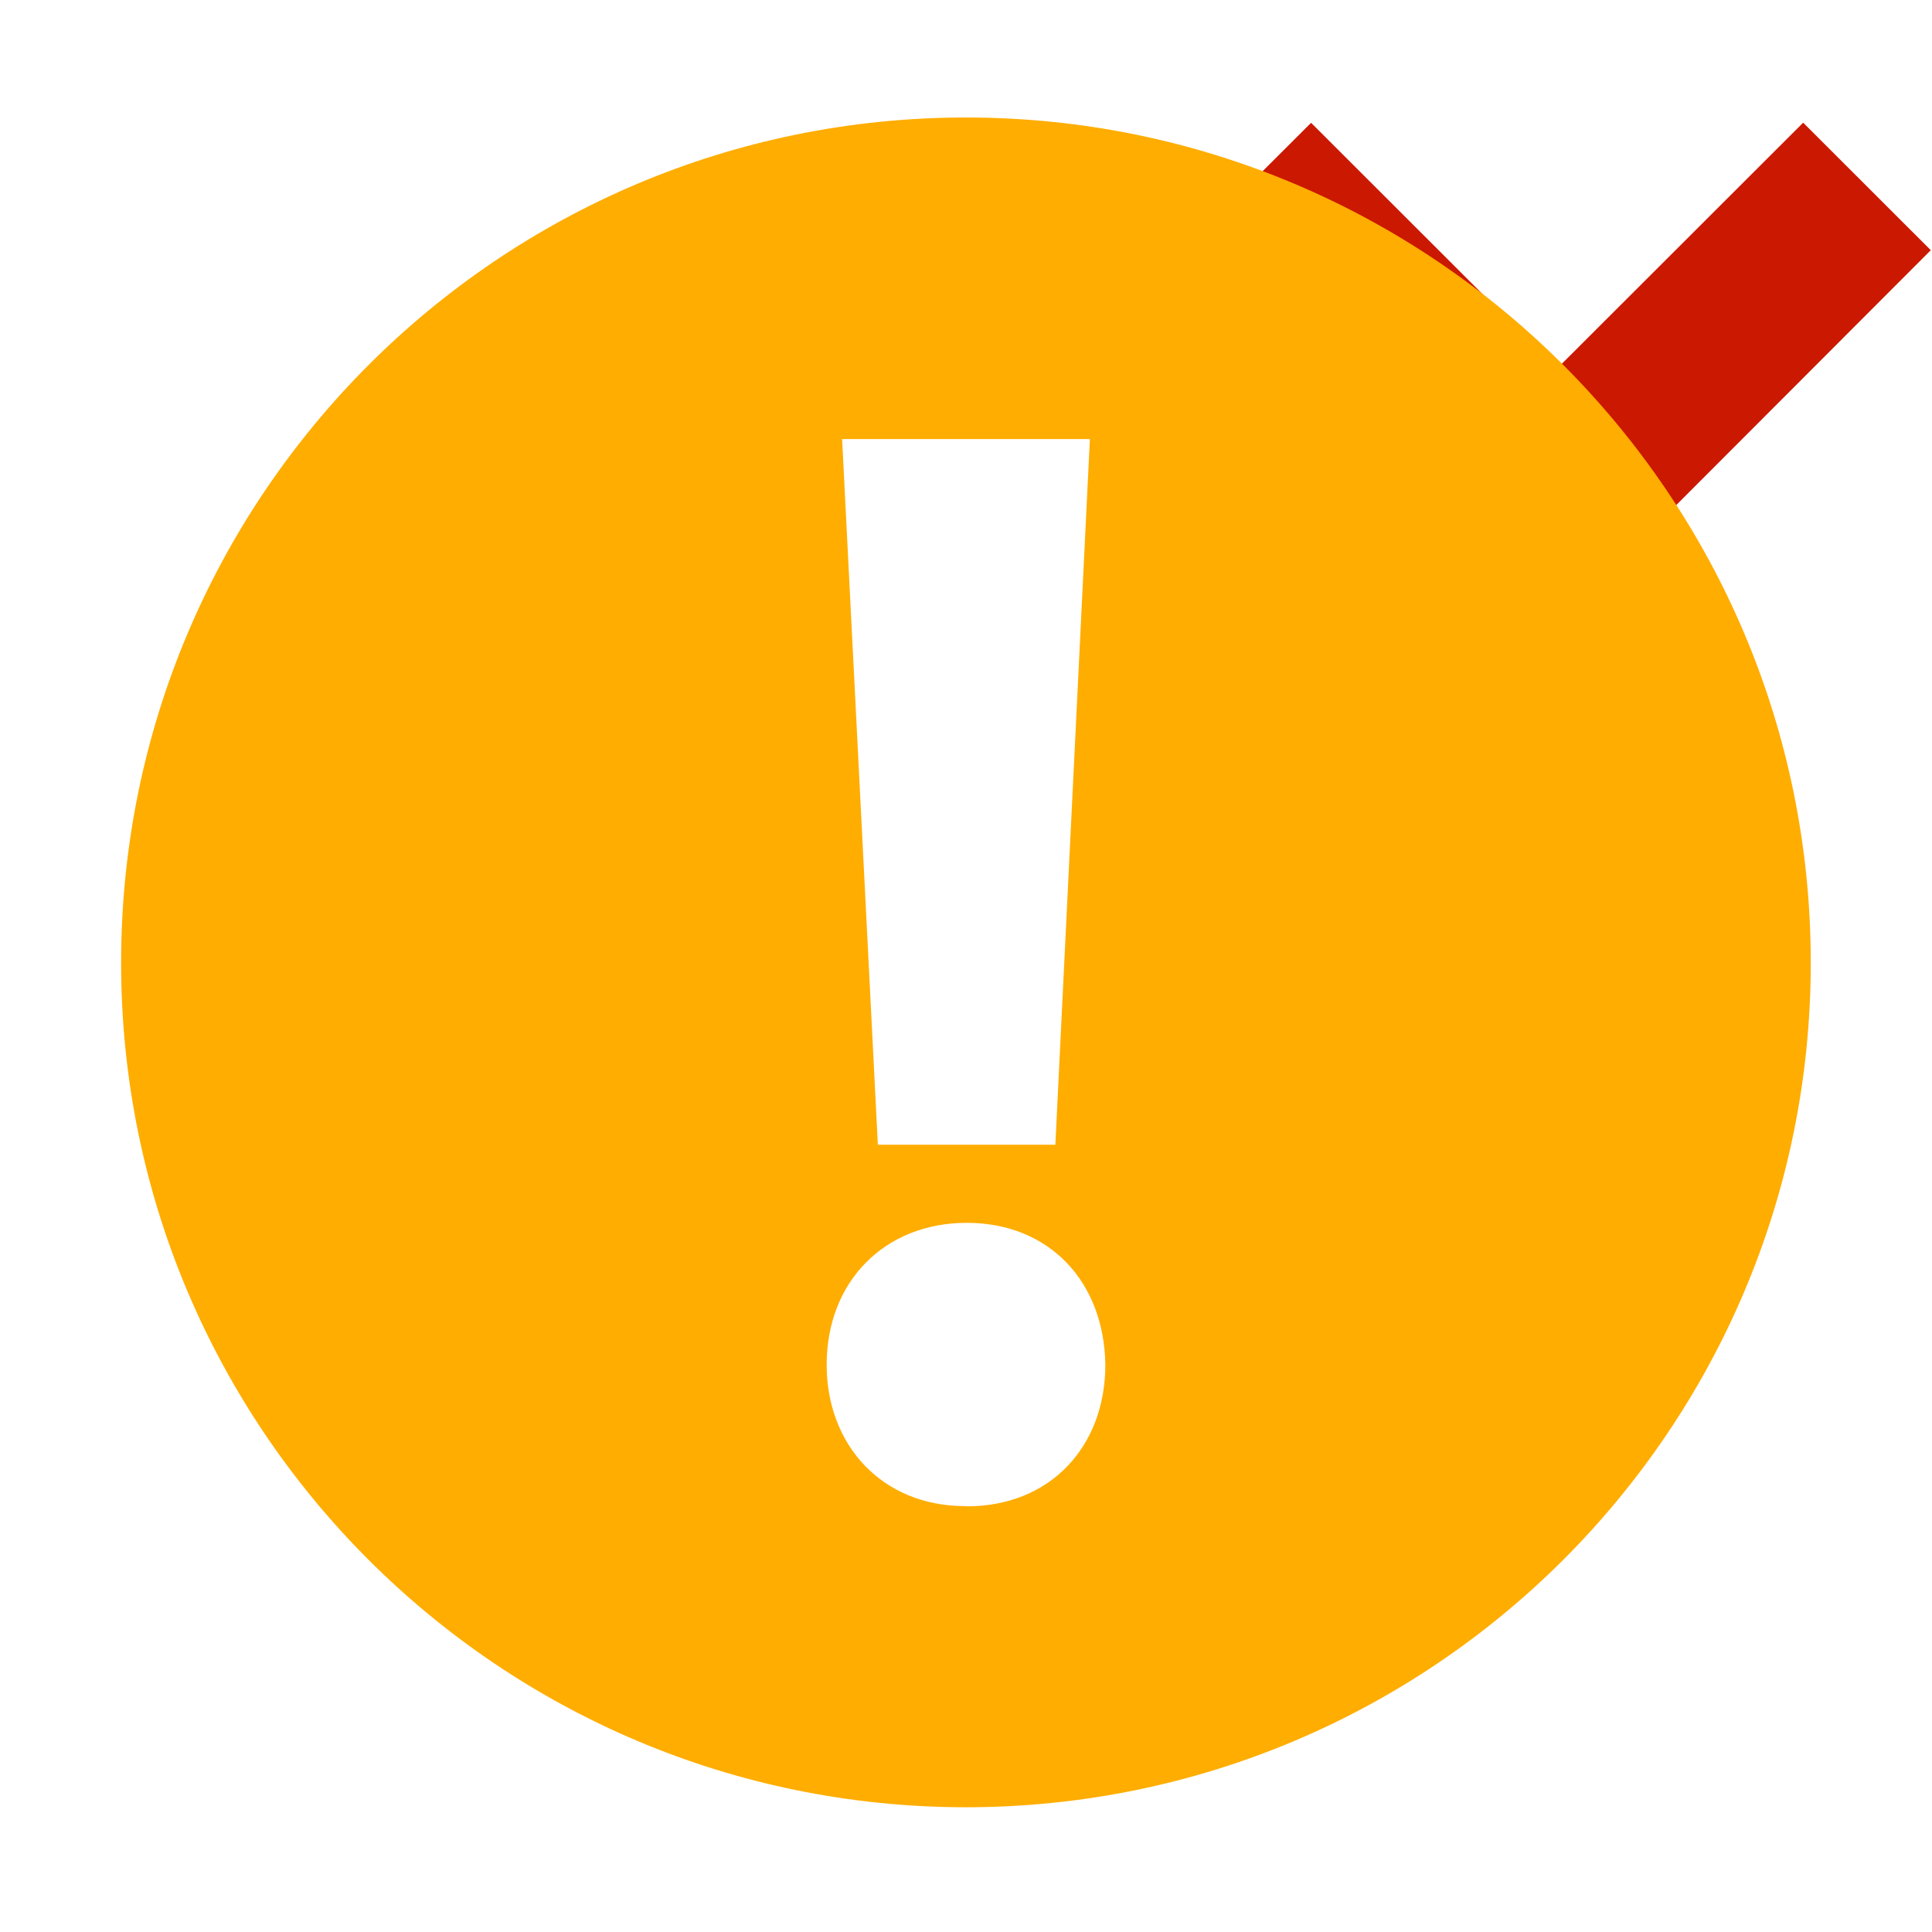 <svg width="16" height="16" xmlns="http://www.w3.org/2000/svg" viewBox="0 0 16 16" shape-rendering="geometricPrecision" fill="#ffad00"><defs><mask id="a"><rect fill="#fff" width="100%" height="100%"/><path fill="#000" d="M14.934-.397l-2.04 2.036L10.86-.398l-2.472 2.47 4.51 4.51 4.508-4.51z"/></mask></defs><path fill="#cb1800" d="M12.895 3.052l-2.037-2.035L9.8 2.073l3.097 3.096 3.093-3.097-1.057-1.056"/><path d="M8 .973c-3.865 0-6.997 3.133-6.997 7 0 3.862 3.132 6.992 6.996 6.994 3.864-.002 6.997-3.132 6.997-6.994 0-3.868-3.133-7-6.998-7zm1.026 2.663L8.74 9.48H7.27l-.296-5.844h2.052zm-1.02 8.837h-.013c-.683 0-1.147-.5-1.147-1.172 0-.684.477-1.174 1.16-1.174.686 0 1.138.49 1.148 1.175 0 .672-.45 1.173-1.15 1.173z" mask="url(#a)"/></svg>